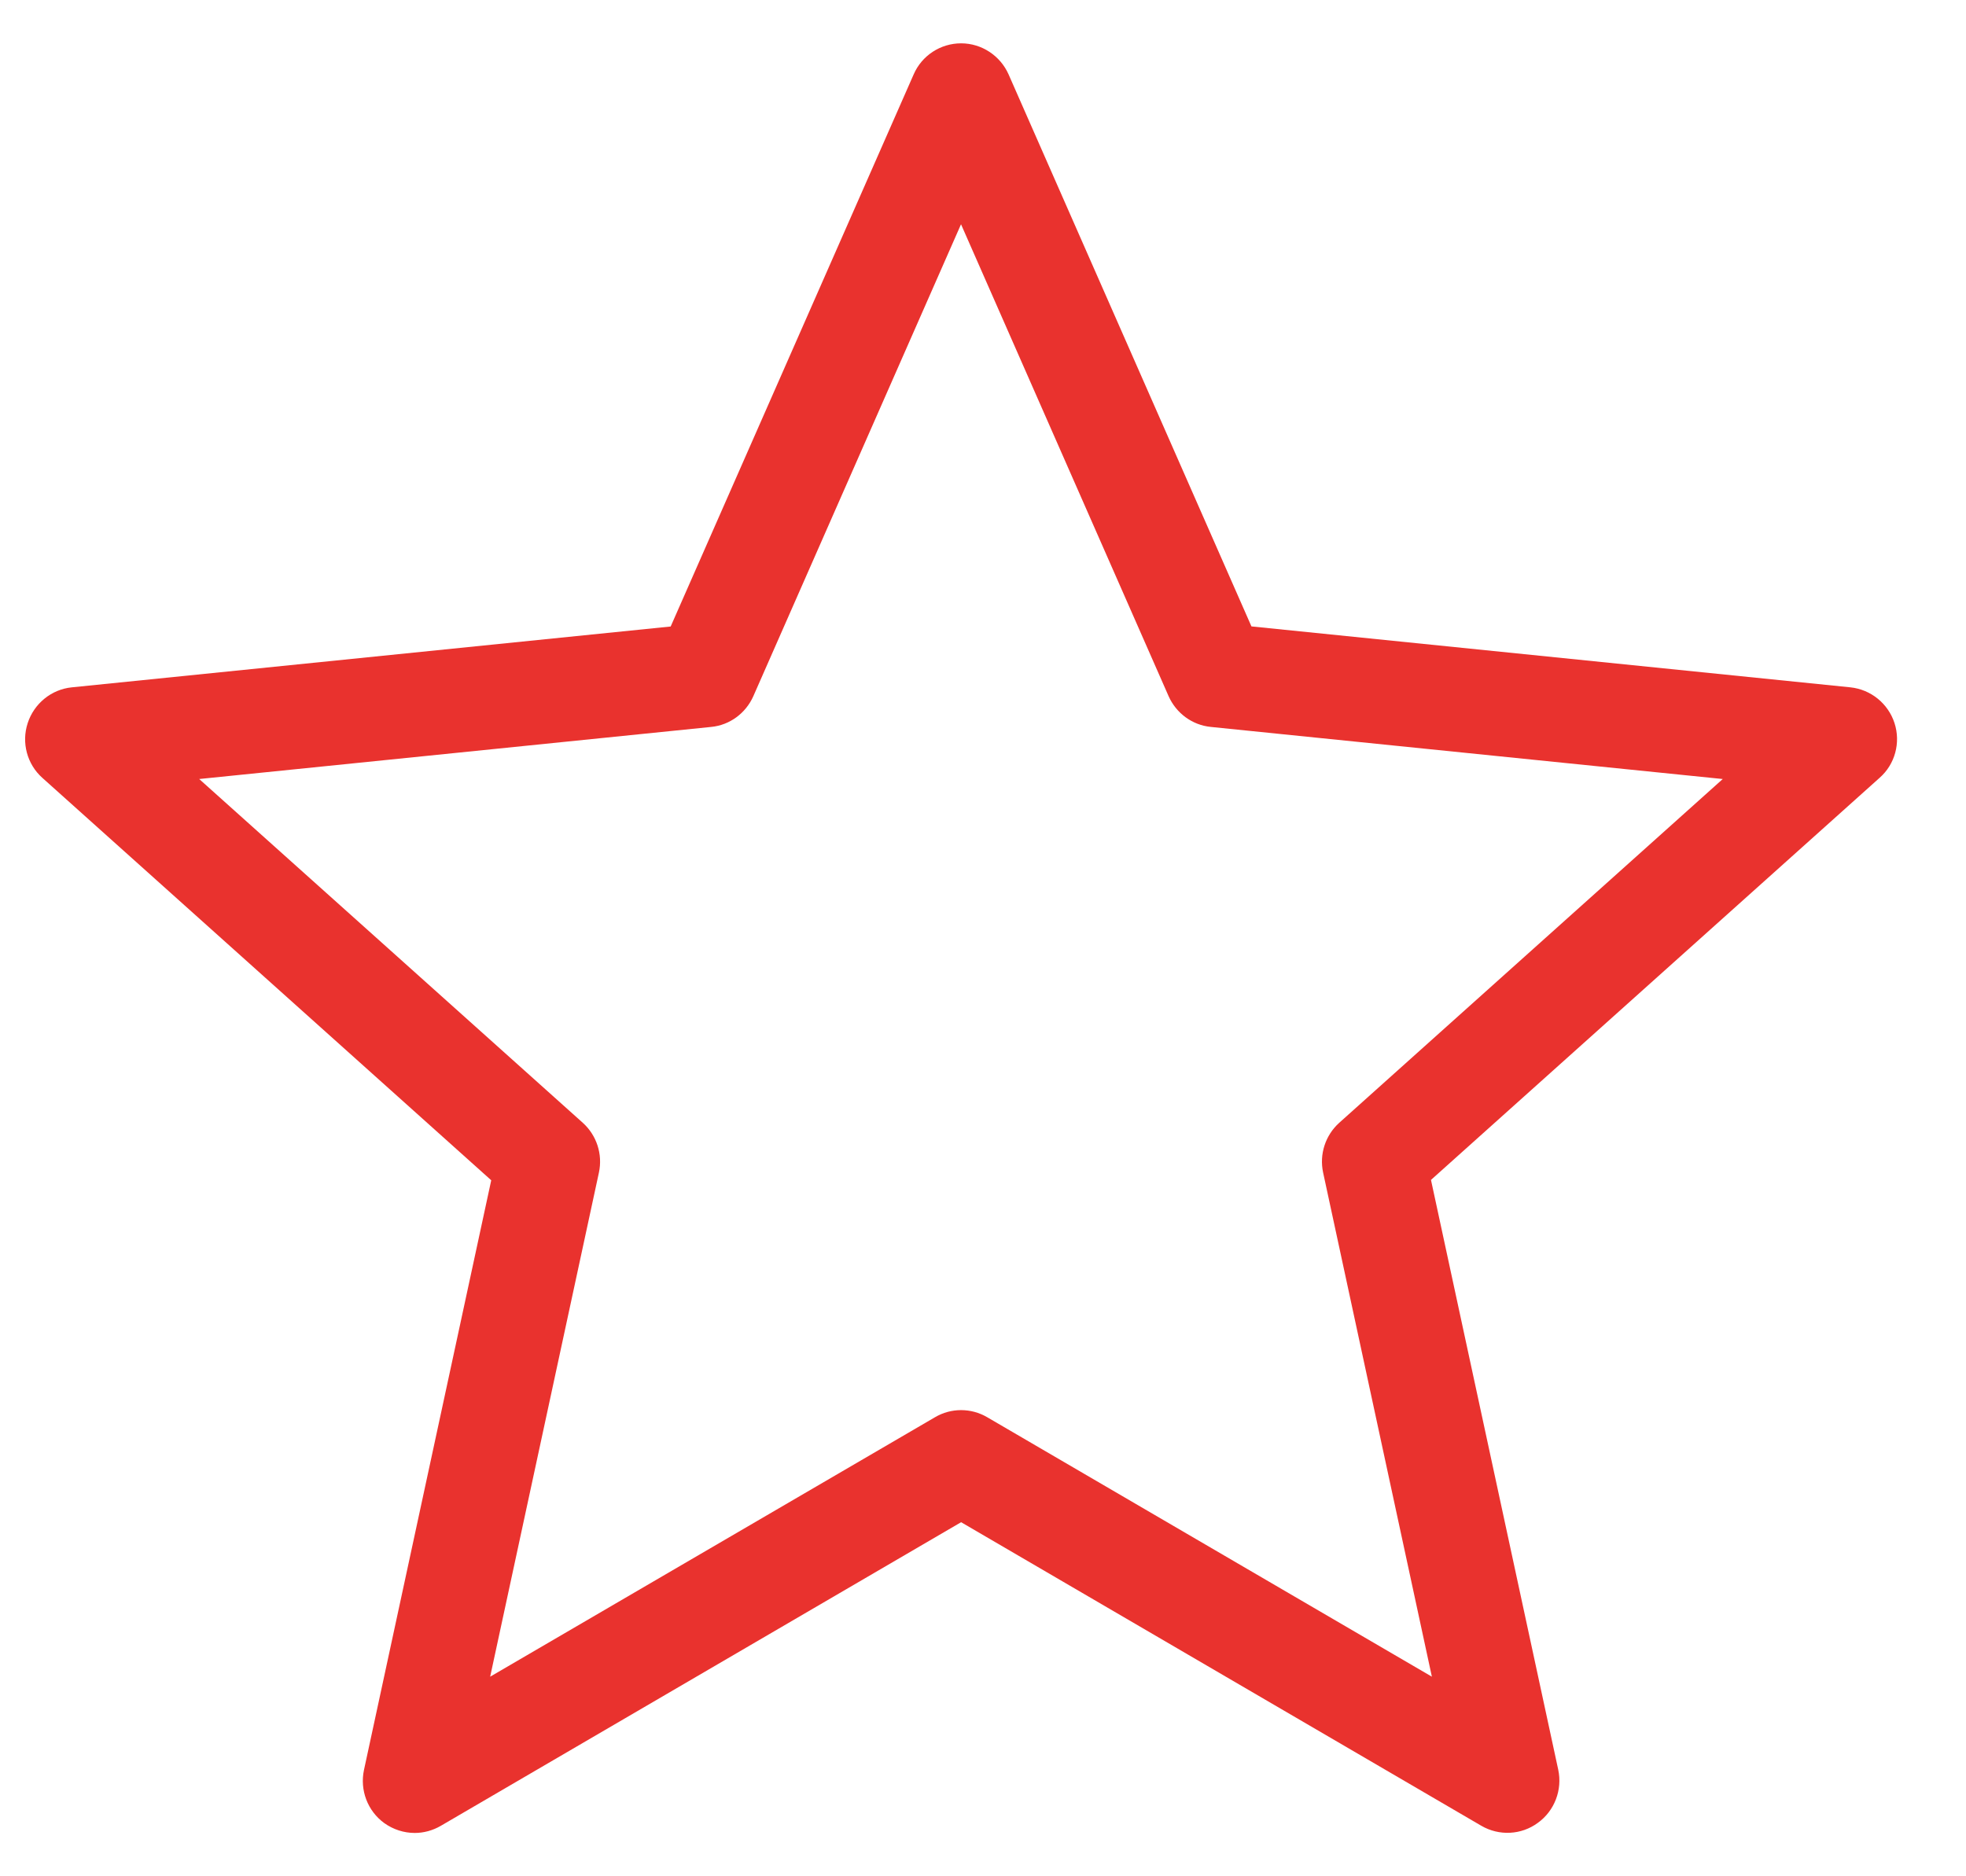 <svg width="22" height="21" viewBox="0 0 22 21" fill="none" xmlns="http://www.w3.org/2000/svg">
<path d="M21.2 8.093C21.129 7.874 20.935 7.717 20.707 7.693L14.004 7.011L11.286 0.832C11.193 0.623 10.985 0.485 10.755 0.485C10.525 0.485 10.316 0.621 10.224 0.833L7.505 7.012L0.803 7.693C0.574 7.716 0.381 7.875 0.31 8.093C0.238 8.313 0.303 8.554 0.475 8.707L5.497 13.21L4.073 19.81C4.025 20.035 4.113 20.268 4.299 20.404C4.401 20.477 4.521 20.515 4.641 20.515C4.741 20.515 4.842 20.488 4.933 20.435L10.755 17.037L16.577 20.435C16.775 20.55 17.024 20.539 17.21 20.401C17.396 20.267 17.485 20.032 17.437 19.807L16.013 13.206L21.035 8.704C21.206 8.553 21.271 8.312 21.2 8.093ZM14.986 12.567C14.831 12.707 14.762 12.919 14.806 13.124L16.023 18.766L11.047 15.862C10.866 15.756 10.643 15.756 10.463 15.862L5.485 18.766L6.702 13.124C6.746 12.919 6.677 12.707 6.522 12.567L2.229 8.719L7.958 8.136C8.166 8.116 8.345 7.983 8.43 7.792L10.754 2.51L13.077 7.792C13.162 7.983 13.342 8.116 13.55 8.136L19.278 8.719L14.986 12.567Z" fill="#E9322E"/>
</svg>

